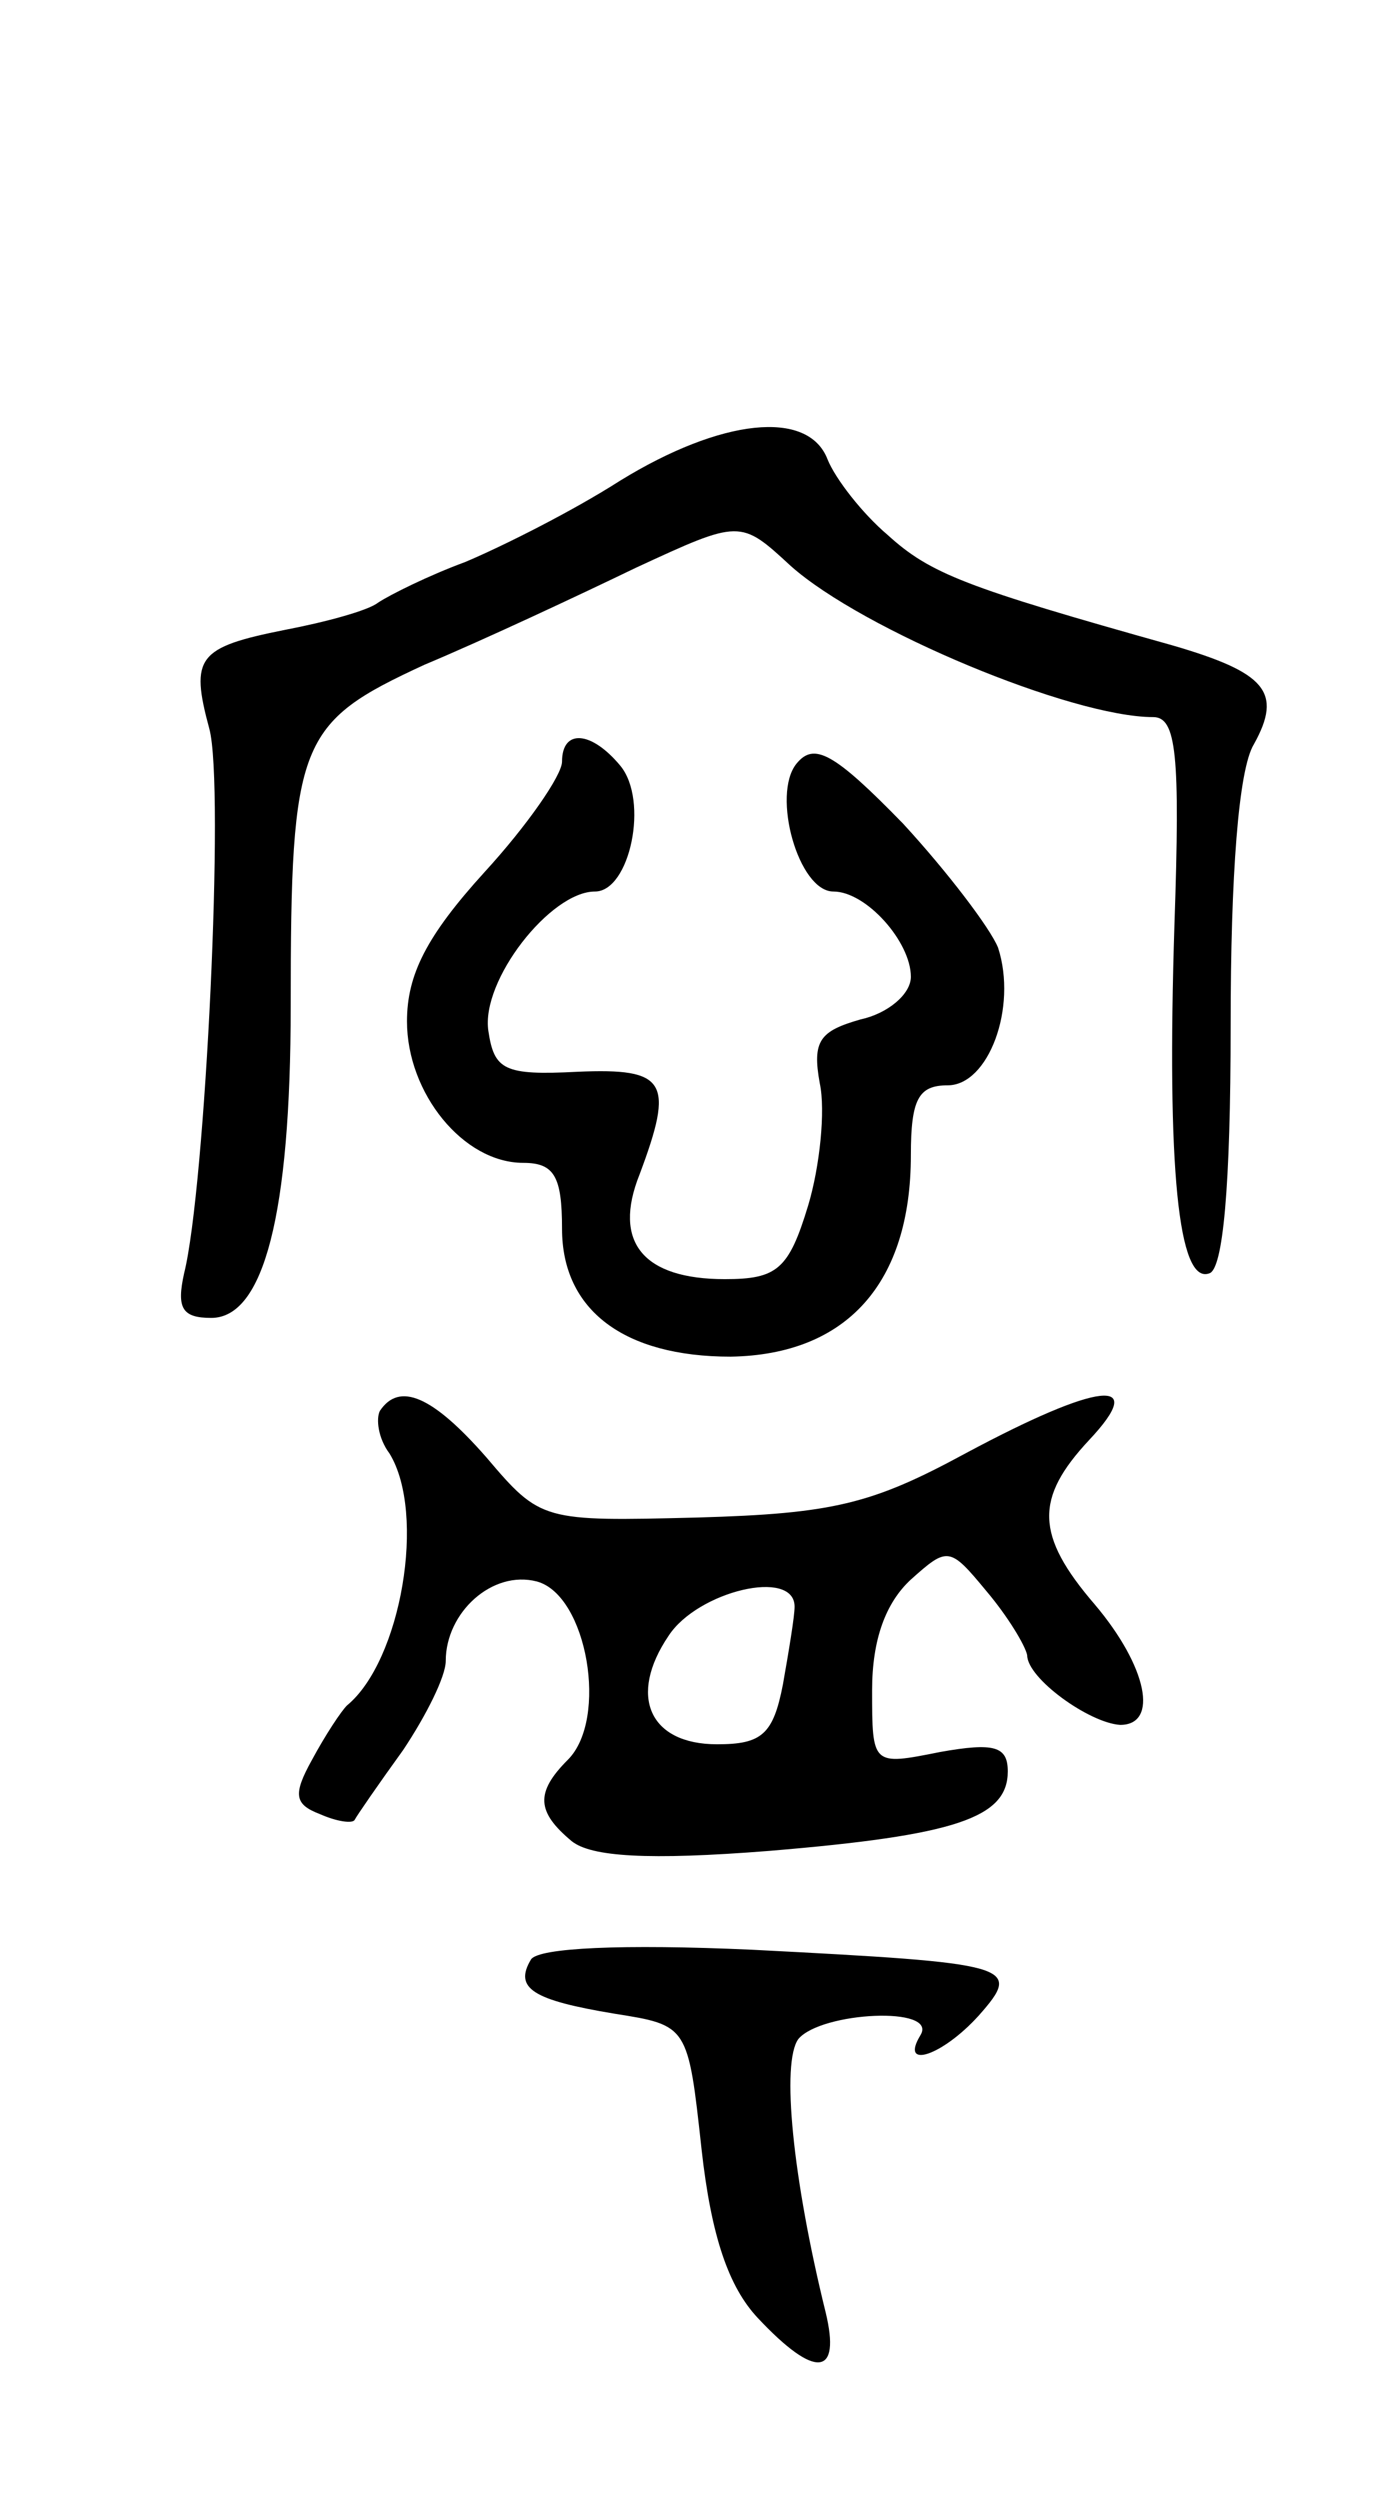 <svg version="1.0" xmlns="http://www.w3.org/2000/svg"
 width="71pt" height="129pt" viewBox="0 0 71 129"
 preserveAspectRatio="xMidYMid meet">
<g transform="translate(0,129) scale(0.1,-0.1)"
fill="#000000" stroke="none">
<path d="M320 1042 c-25 -16 -61 -34 -80 -42 -19 -7 -39 -17 -45 -21 -5 -4
-27 -10 -48 -14 -45 -9 -49 -14 -39 -51 8 -29 -2 -237 -13 -281 -4 -18 -1 -23
14 -23 27 0 41 53 41 161 0 137 4 146 69 176 31 13 80 36 109 50 54 25 54 25
80 1 37 -33 145 -78 187 -78 12 0 14 -19 11 -107 -4 -126 2 -186 18 -180 7 2
11 44 11 128 0 77 4 132 12 145 15 27 6 37 -42 51 -107 30 -125 37 -147 57
-13 11 -27 29 -31 39 -10 26 -55 21 -107 -11z"/>
<path d="M290 897 c0 -7 -18 -33 -40 -57 -30 -33 -40 -53 -40 -77 0 -37 29
-73 60 -73 16 0 20 -7 20 -34 0 -42 32 -66 87 -66 60 1 93 38 93 104 0 29 4
36 19 36 21 0 36 40 26 71 -4 10 -26 39 -49 64 -36 37 -46 42 -55 31 -13 -16
1 -66 19 -66 17 0 40 -26 40 -44 0 -9 -12 -19 -26 -22 -21 -6 -25 -11 -21 -33
3 -14 0 -43 -6 -63 -10 -33 -16 -38 -43 -38 -42 0 -58 19 -44 54 18 48 14 55
-32 53 -38 -2 -43 1 -46 21 -4 26 32 72 55 72 18 0 28 47 13 65 -15 18 -30 19
-30 2z"/>
<path d="M196 562 c-2 -4 -1 -14 5 -22 19 -31 6 -107 -22 -130 -3 -3 -11 -15
-18 -28 -10 -18 -9 -23 4 -28 9 -4 17 -5 18 -3 1 2 12 18 25 36 12 18 22 38
22 46 0 25 24 47 47 41 26 -7 37 -71 16 -92 -17 -17 -16 -27 2 -42 10 -8 39
-10 102 -5 96 8 123 17 123 41 0 13 -7 15 -35 10 -35 -7 -35 -7 -35 32 0 26 7
45 20 57 19 17 20 17 39 -6 11 -13 20 -28 21 -33 0 -12 32 -35 48 -36 20 0 14
30 -13 62 -31 36 -31 55 -3 85 31 33 5 30 -64 -7 -48 -26 -68 -31 -138 -33
-80 -2 -81 -2 -109 31 -28 32 -45 39 -55 24z m214 -101 c0 -5 -3 -23 -6 -40
-5 -26 -11 -31 -34 -31 -35 0 -46 25 -25 56 15 23 65 35 65 15z"/>
<path d="M274 279 c-9 -15 1 -21 43 -28 38 -6 38 -6 45 -70 5 -45 14 -71 29
-87 30 -32 43 -30 35 3 -17 69 -23 129 -14 141 12 14 72 17 63 2 -11 -18 11
-11 30 10 23 26 18 27 -117 34 -67 3 -110 1 -114 -5z"/>
</g>
</svg>
